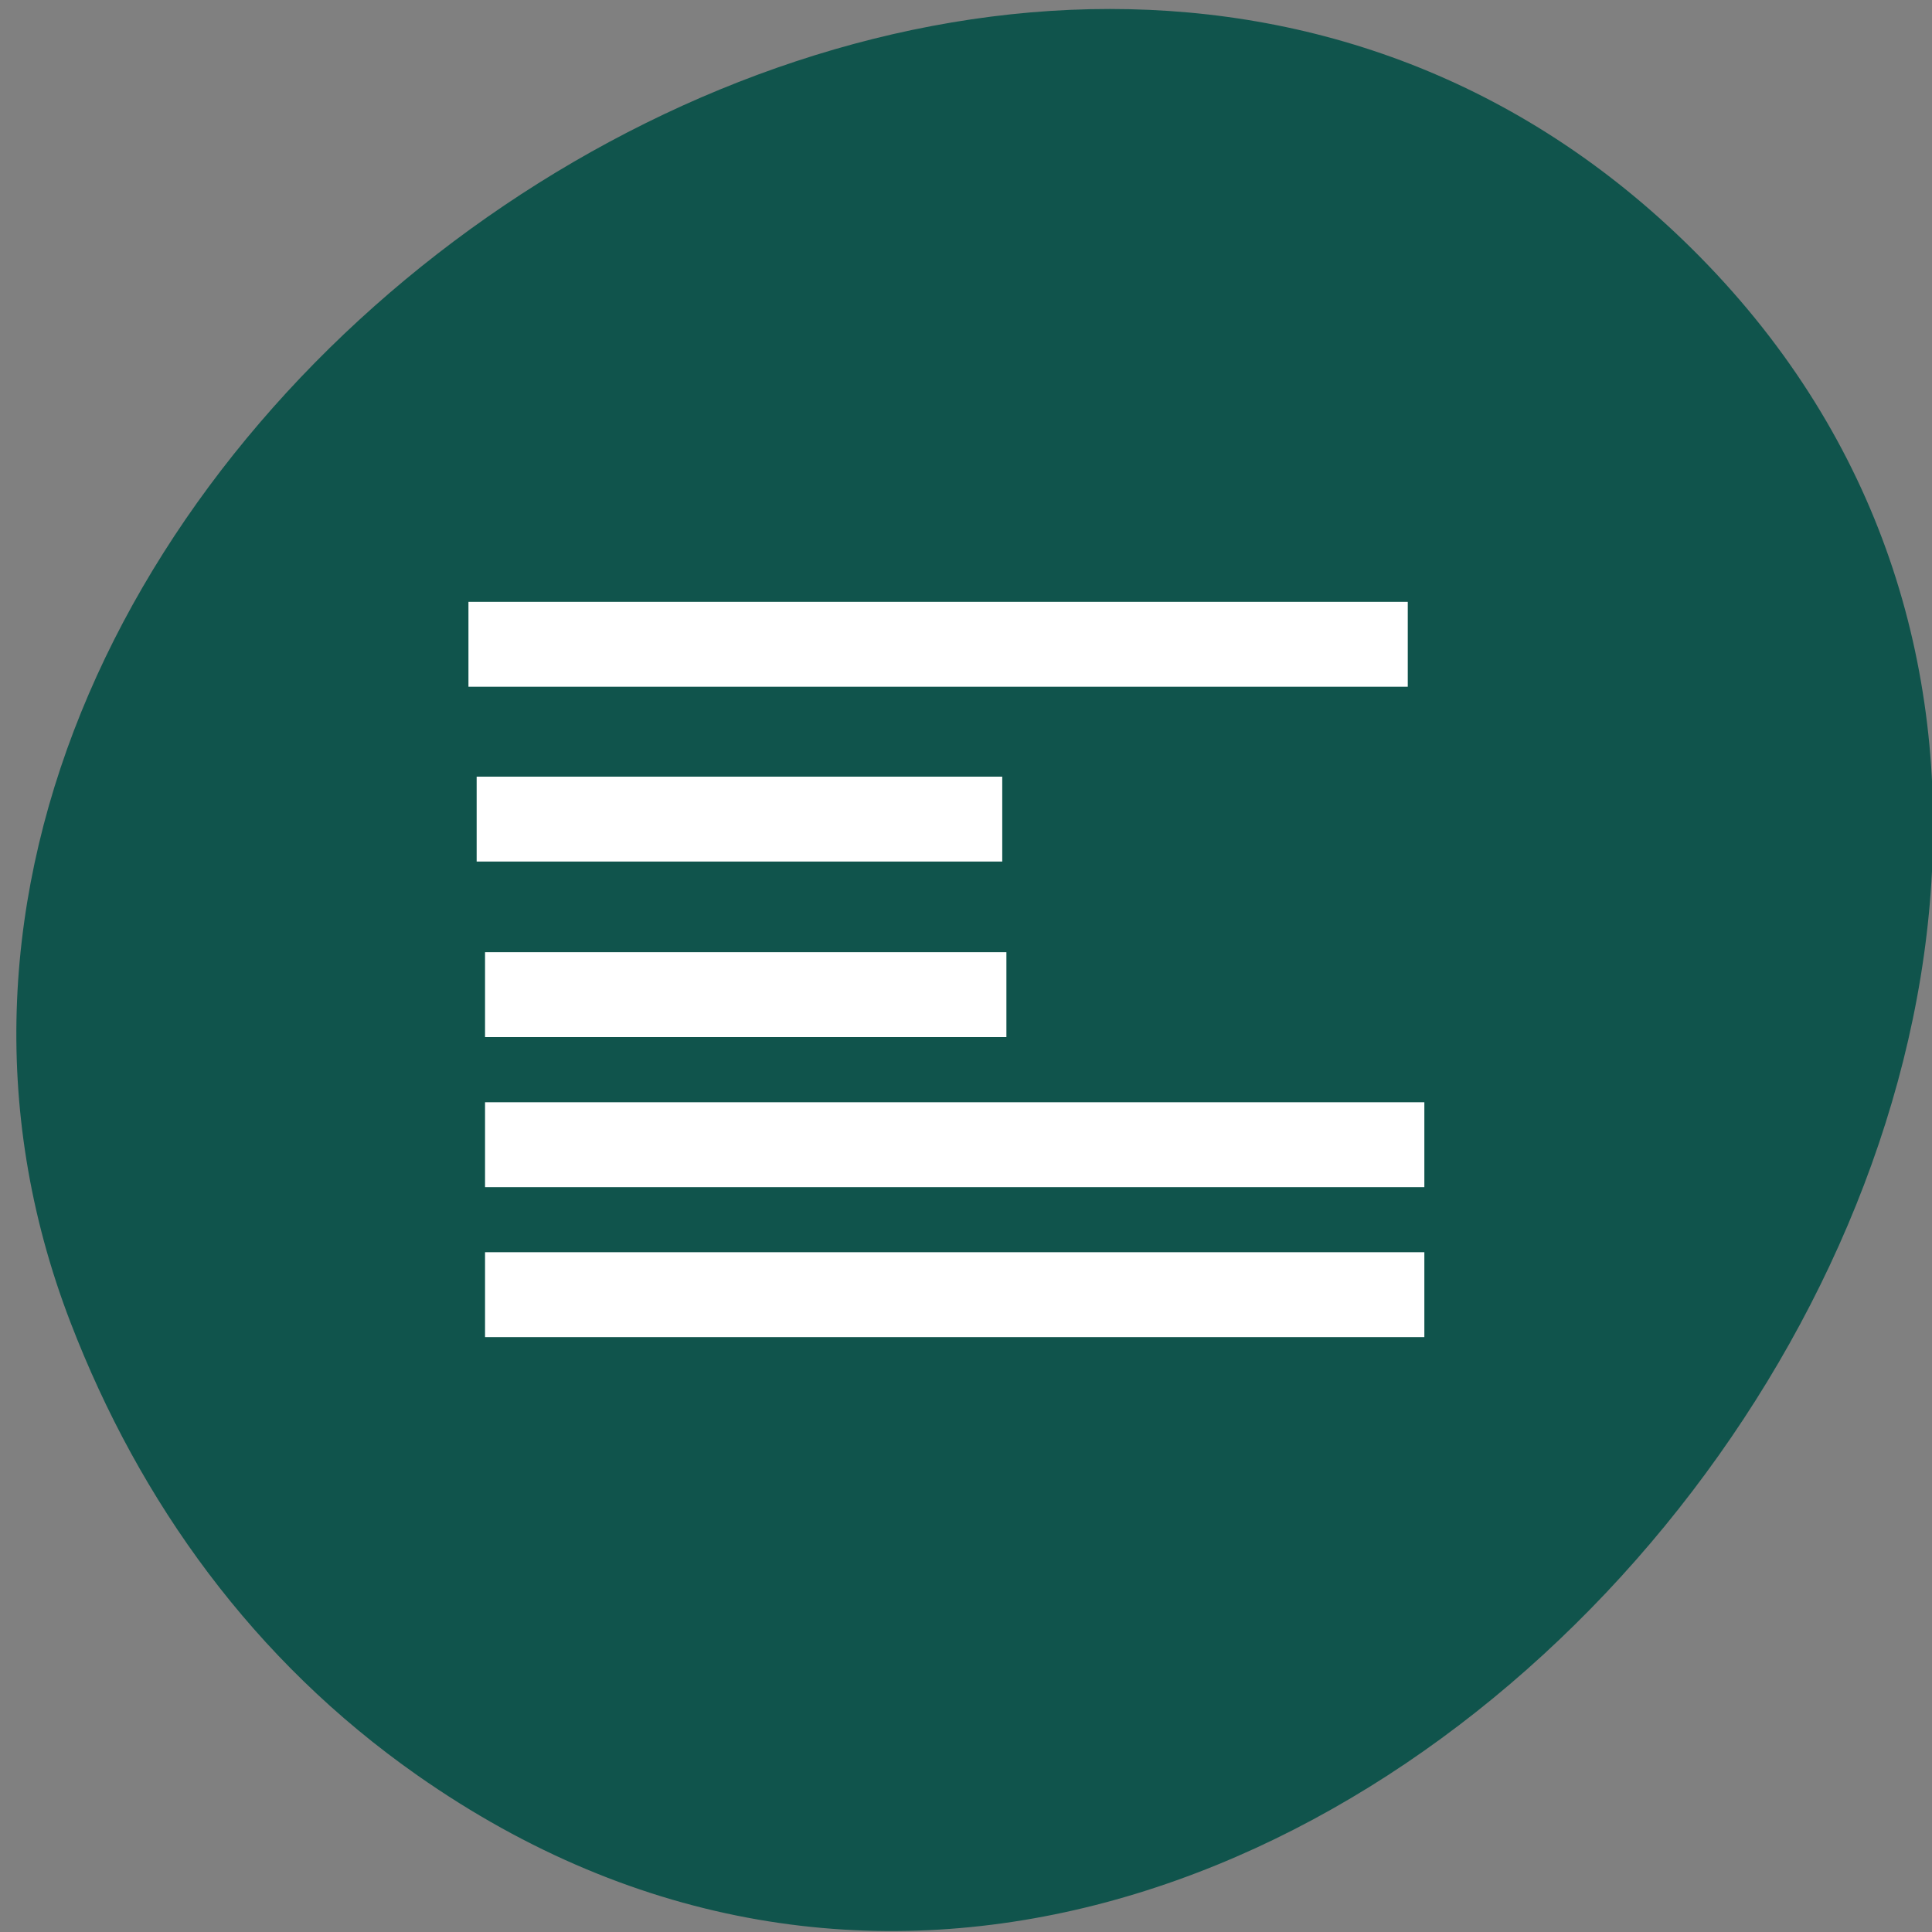 <svg xmlns="http://www.w3.org/2000/svg" viewBox="0 0 256 256"><rect x="0" y="0" width="256" height="256" fill="#808080" stroke="none"/><g transform="matrix(0.996 0 0 1 1.182 -795.17)" color="#000"><path d="m 54.31 1030.39 c 118.52 82.81 267.18 -103.69 170.61 -201.24 -90.99 -91.91 -260.92 26.87 -216.73 141.24 9.219 23.862 24.363 44.801 46.12 60 z" fill="#10544c"/><g transform="matrix(2.323 0 0 1.638 -254.77 -630.73)" fill="#fff"><path d="m 136.94,971.81 h 53.794 v 6.867 H 136.94 z"/><path d="m 136.94,959.68 h 53.794 v 6.868 H 136.94 z"/><path d="m 136.94,947.54 h 29.858 v 6.868 H 136.94 z"/><path d="m 136.46 933.34 h 30.1 v 6.867 h -30.1 z"/><path d="m 135.99 919.2 h 53.794 v 6.867 h -53.794 z"/></g></g></svg>